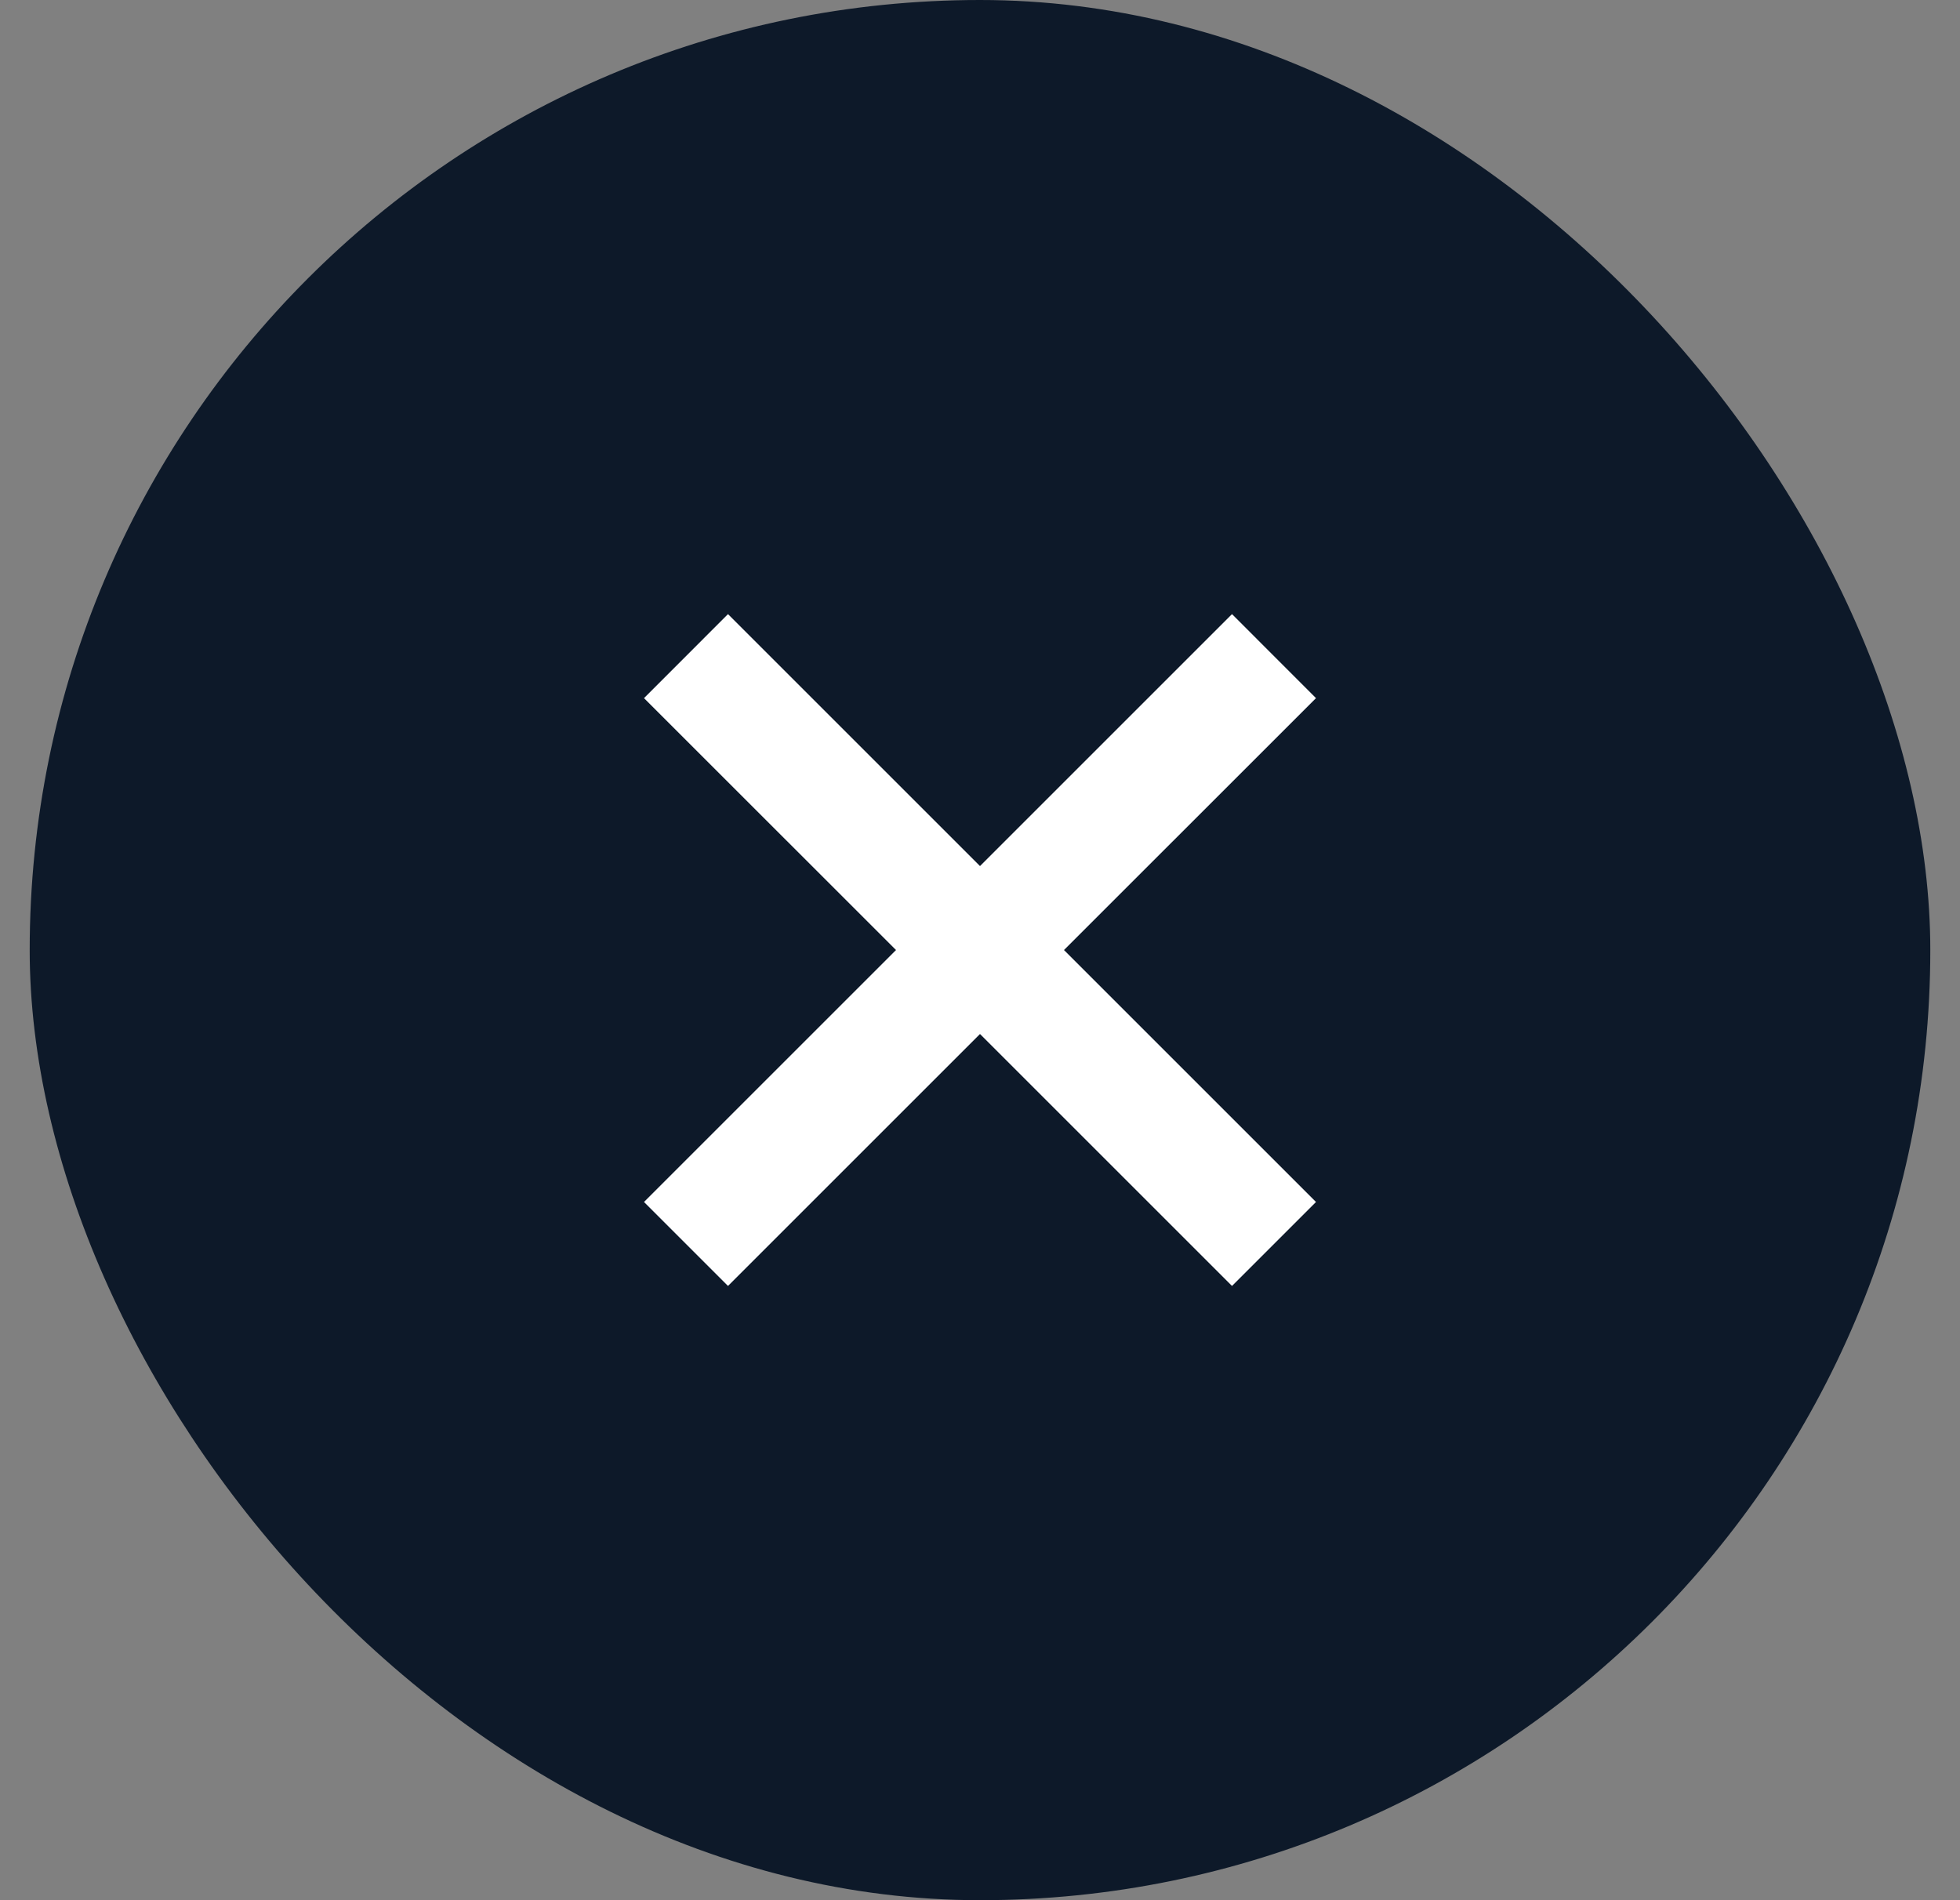 <svg width="33" height="32" viewBox="0 0 33 32" fill="none" xmlns="http://www.w3.org/2000/svg">
<rect x="0" y="0" width="33" height="32" fill="#808080" stroke="none"/>
<rect x="0.5" width="32" height="32" rx="16" fill="#0D1929"/>
<path fill-rule="evenodd" clip-rule="evenodd" d="M22.157 11.757L20.743 10.342L16.5 14.585L12.257 10.342L10.843 11.757L15.086 15.999L10.843 20.242L12.257 21.656L16.5 17.413L20.743 21.656L22.157 20.242L17.914 15.999L22.157 11.757Z" fill="white"/>
</svg>

